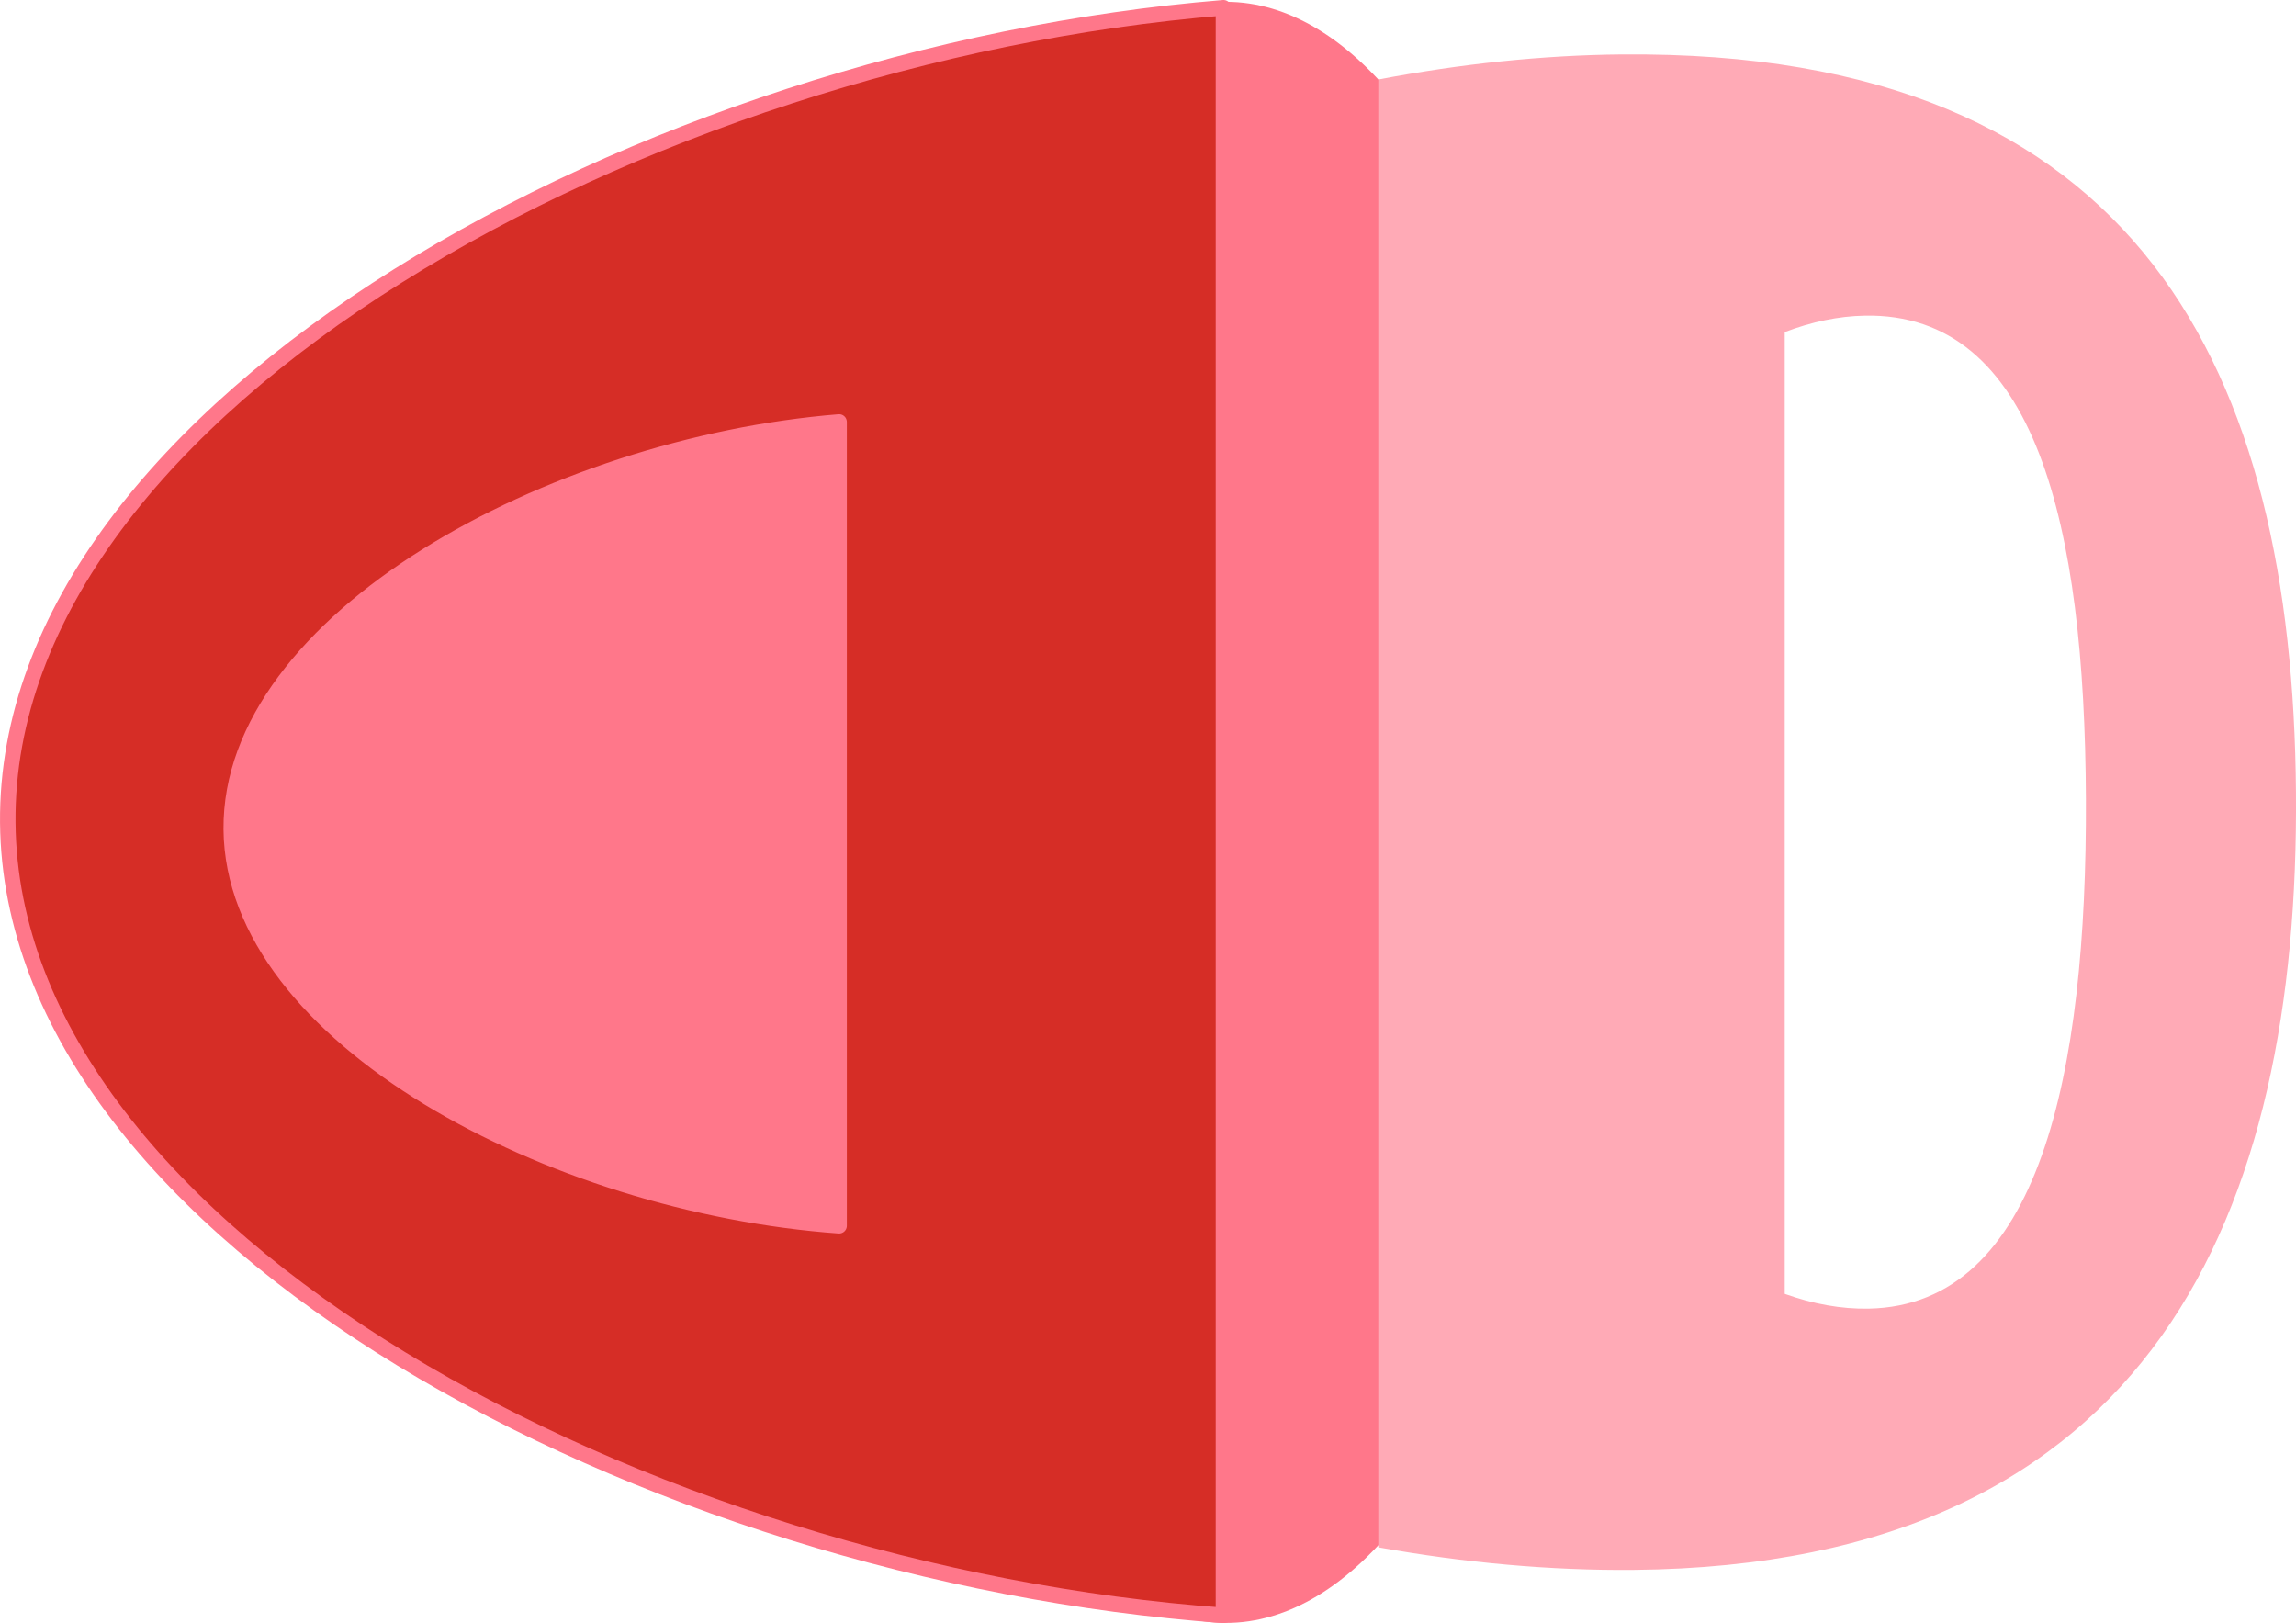 <?xml version="1.0" encoding="UTF-8" standalone="no"?>
<!-- Created with Inkscape (http://www.inkscape.org/) -->

<svg
   width="74.148mm"
   height="52.412mm"
   viewBox="0 0 74.148 52.412"
   version="1.1"
   id="svg5"
   inkscape:version="1.2.1 (9c6d41e4, 2022-07-14)"
   sodipodi:docname="hut-layegg4.svg"
   xmlns:inkscape="http://www.inkscape.org/namespaces/inkscape"
   xmlns:sodipodi="http://sodipodi.sourceforge.net/DTD/sodipodi-0.dtd"
   xmlns="http://www.w3.org/2000/svg"
   xmlns:svg="http://www.w3.org/2000/svg">
  <sodipodi:namedview
     id="namedview7"
     pagecolor="#ffffff"
     bordercolor="#000000"
     borderopacity="0.25"
     inkscape:showpageshadow="2"
     inkscape:pageopacity="0"
     inkscape:pagecheckerboard="true"
     inkscape:deskcolor="#d1d1d1"
     inkscape:document-units="mm"
     showgrid="false"
     inkscape:zoom="5.9886912"
     inkscape:cx="112.62895"
     inkscape:cy="141.18277"
     inkscape:window-width="2560"
     inkscape:window-height="1395"
     inkscape:window-x="0"
     inkscape:window-y="23"
     inkscape:window-maximized="1"
     inkscape:current-layer="g8515"
     showguides="true">
    <sodipodi:guide
       position="-283.204,123.91"
       orientation="1,0"
       id="guide2923"
       inkscape:locked="false" />
    <sodipodi:guide
       position="-80.284,68.15"
       orientation="0,-1"
       id="guide8011"
       inkscape:locked="false" />
    <sodipodi:guide
       position="179.737,173.255"
       orientation="0,-1"
       id="guide11504"
       inkscape:locked="false" />
    <sodipodi:guide
       position="156.14,163.676"
       orientation="-0.001,-1"
       id="guide13038"
       inkscape:locked="false" />
    <sodipodi:guide
       position="145.85,207.735"
       orientation="0,-1"
       id="guide13636"
       inkscape:locked="false" />
    <sodipodi:guide
       position="278.309,219.522"
       orientation="0,-1"
       id="guide13711"
       inkscape:locked="false" />
  </sodipodi:namedview>
  <defs
     id="defs2" />
  <g
     inkscape:label="Ebene 1"
     inkscape:groupmode="layer"
     id="layer1"
     transform="translate(-277.864,-166.047)">
    <g
       id="g8515"
       transform="matrix(1,0,0,-1,210.09,346.892)"
       style="stroke-width:0.1;stroke-dasharray:none">
      <ellipse
         style="fill:#ff778a;fill-opacity:1;stroke:none;stroke-width:0;stroke-linecap:round;stroke-linejoin:round;stroke-dasharray:none;stroke-opacity:1"
         id="path4085-0-3"
         cx="107.364"
         cy="-154.613"
         rx="11.523"
         ry="26.174"
         transform="scale(1,-1)" />
      <path
         id="path2744-6-3-4-3-6"
         style="fill:#ffaab6;fill-opacity:1;stroke:none;stroke-width:0.101;stroke-linecap:round;stroke-linejoin:round;stroke-dasharray:none"
         d="m 120.149,179.088 c -2.566,-0.024 -5.216,-0.305 -7.864,-0.81 v -47.397 c 2.78,-0.499 5.564,-0.754 8.252,-0.729 16.825,0.158 21.491,11.599 21.384,25.112 -0.107,13.513 -4.947,23.981 -21.772,23.823 z m 7.843,-8.435 c 5.522,0.103 7.11,-6.755 7.145,-15.61 0.035,-8.854 -1.496,-16.352 -7.018,-16.455 -0.882,-0.017 -1.796,0.15 -2.708,0.477 v 31.057 c 0.869,0.331 1.738,0.515 2.581,0.53 z" />
      <ellipse
         style="fill:#ff778a;fill-opacity:1;stroke:none;stroke-width:0;stroke-dasharray:none"
         id="path24370"
         cx="88.944"
         cy="-154.838"
         transform="scale(1,-1)"
         rx="14.778"
         ry="14.58" />
      <path
         id="path2744-6-3-8-2"
         style="fill:#d62d26;fill-opacity:1;stroke:#ff778a;stroke-width:0.5;stroke-linecap:round;stroke-linejoin:round;stroke-dasharray:none;stroke-opacity:1"
         d="m 107.285,128.683 v 51.912 c -18.65,-1.52 -39.376,-12.809 -39.26,-26.313 0.116,-13.396 20.701,-24.257 39.26,-25.599 z m -12.413,12.581 c -9.279,0.671 -19.572,6.102 -19.63,12.8 -0.058,6.752 10.305,12.396 19.63,13.156 z" />
    </g>
  </g>
</svg>
